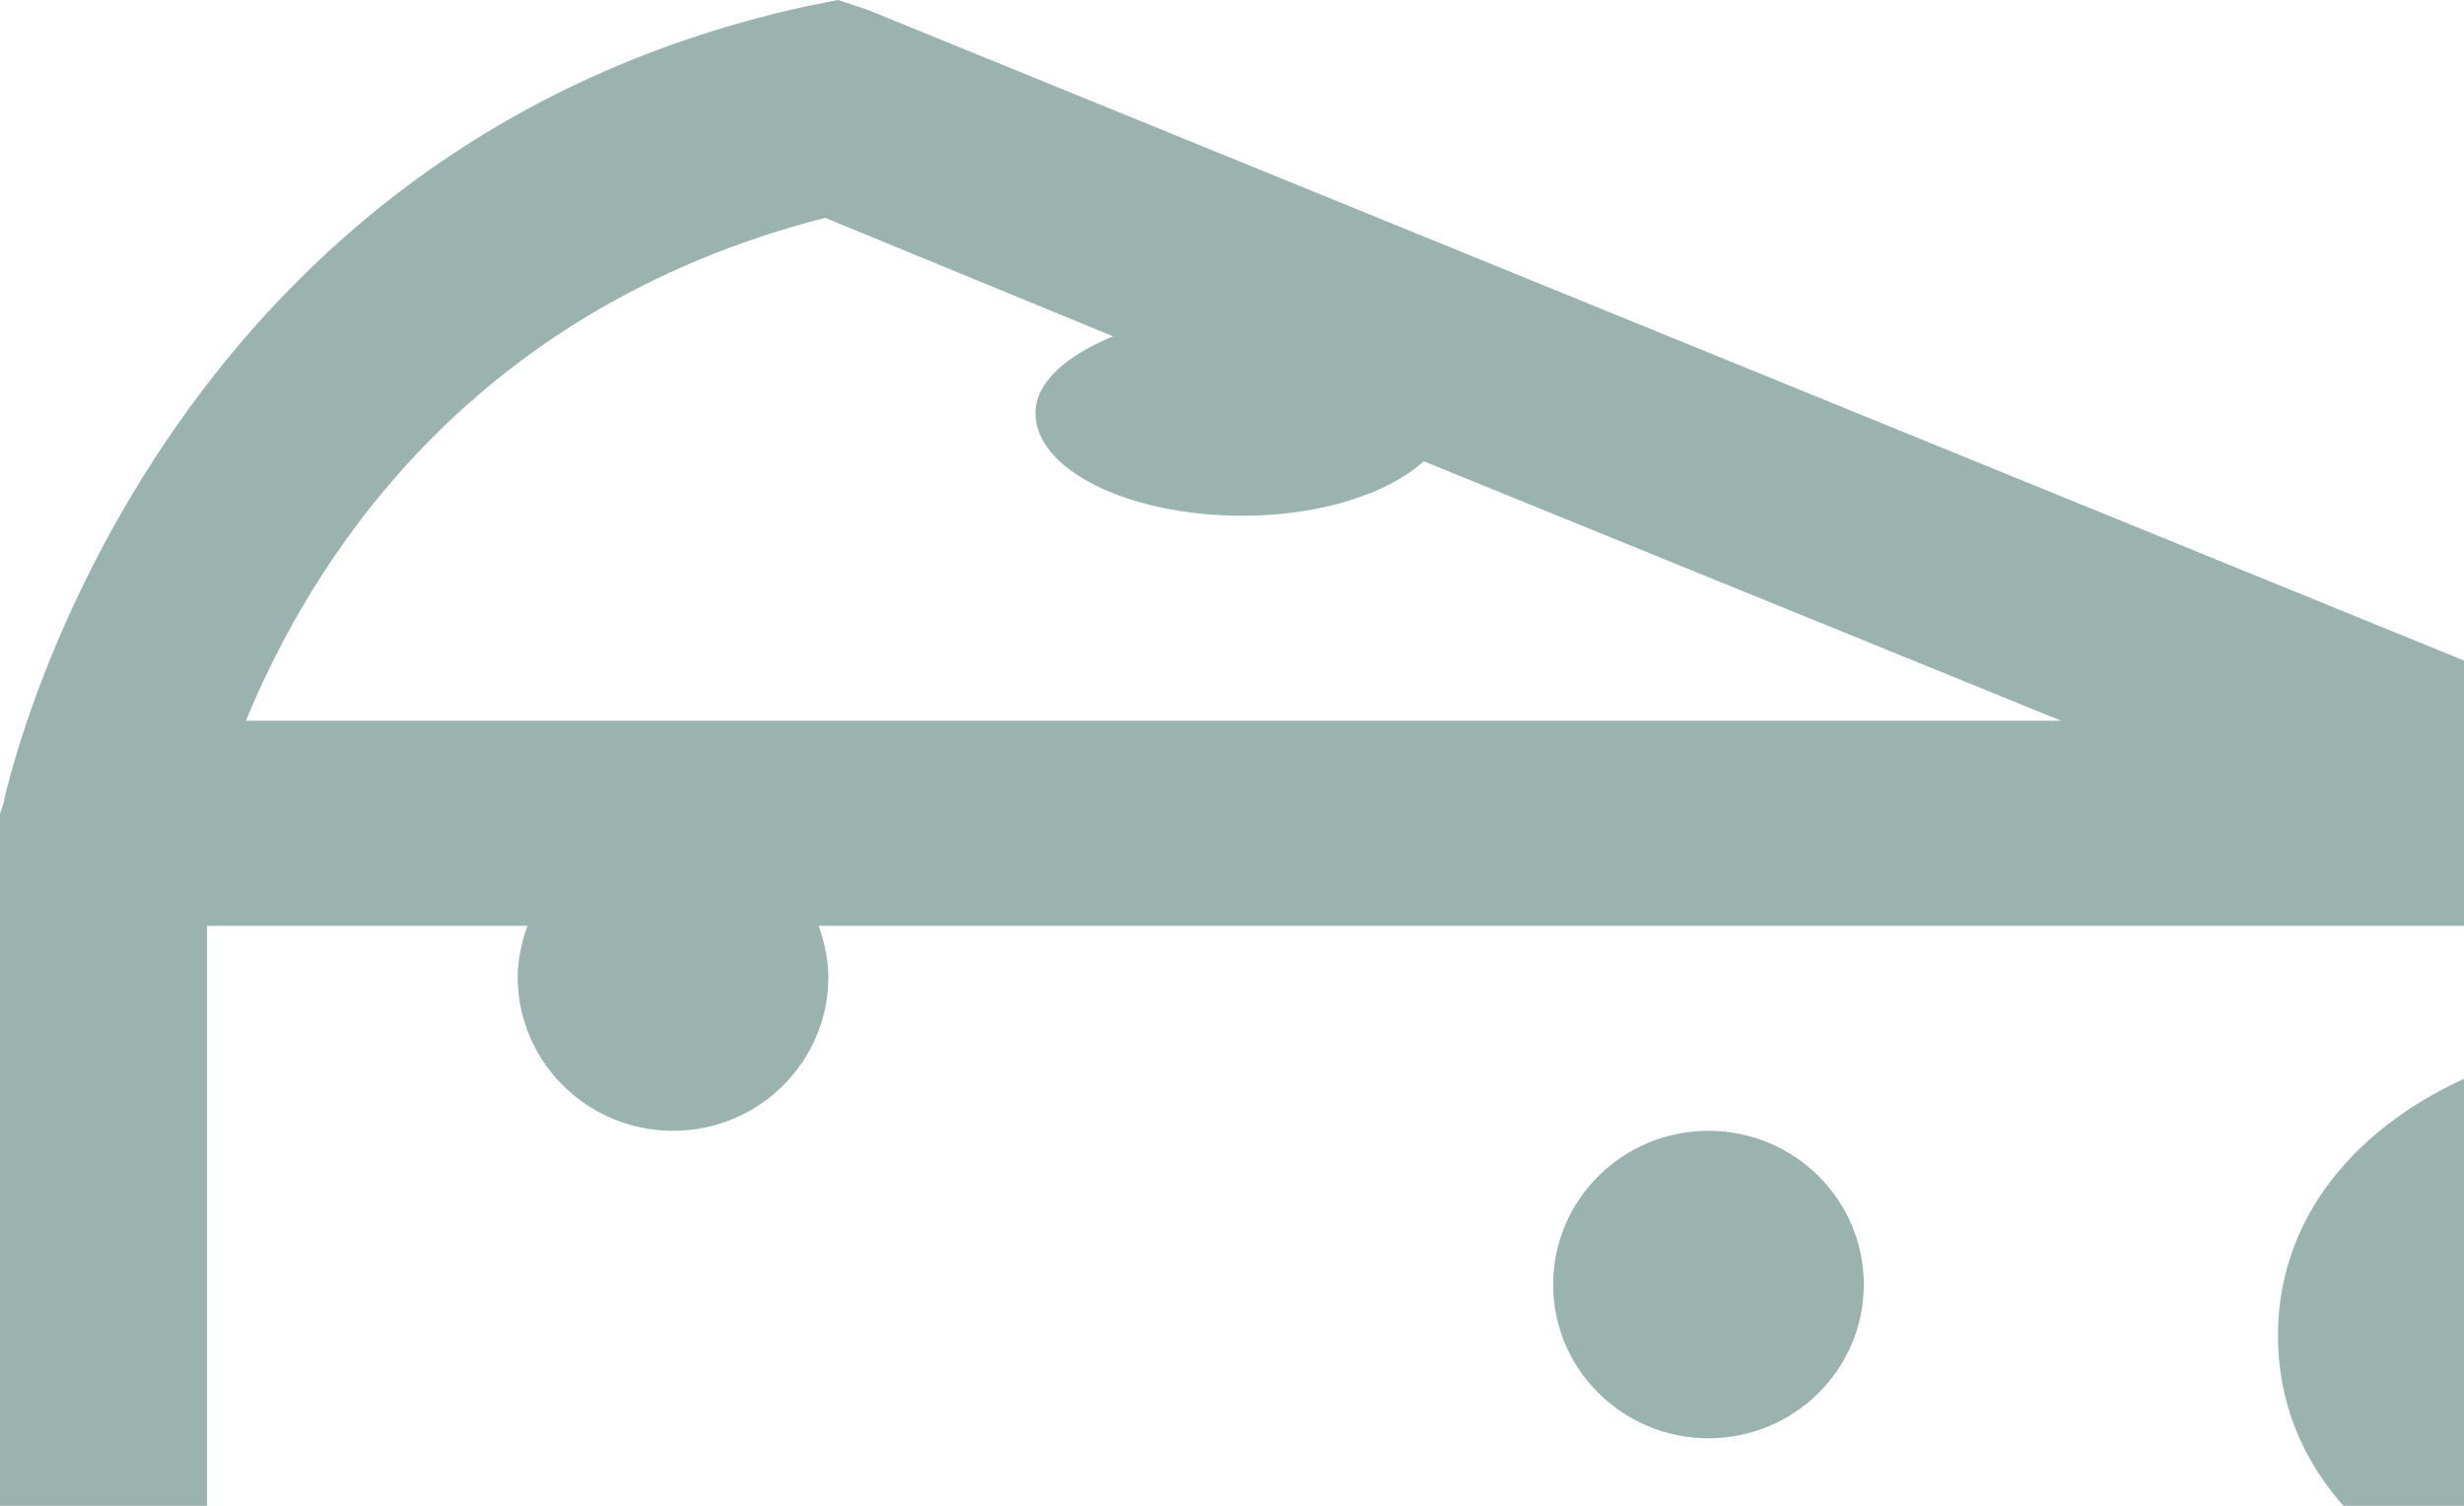 <svg width="54" height="33" viewBox="0 0 54 33" fill="none" xmlns="http://www.w3.org/2000/svg">
<path d="M18.367 0L17.657 0.14C2.978 3.37 0.071 17.621 0.071 17.621L0 17.831V45H59V31.521H56.731C55.446 31.521 54.462 30.547 54.462 29.275C54.462 28.002 55.446 27.028 56.731 27.028H59V16.568L57.582 15.936L19.005 0.211L18.367 0ZM18.083 4.774L24.394 7.371C23.393 7.784 22.692 8.363 22.692 9.056C22.692 10.293 24.722 11.303 27.231 11.303C28.95 11.303 30.431 10.811 31.202 10.109L45.172 15.796H5.389C6.755 12.47 10.141 6.81 18.083 4.774ZM4.538 20.289H11.559C11.435 20.64 11.346 21.026 11.346 21.412C11.346 23.272 12.871 24.782 14.75 24.782C16.629 24.782 18.154 23.272 18.154 21.412C18.154 21.026 18.065 20.64 17.941 20.289H54.462V23.448C51.944 24.439 49.923 26.449 49.923 29.275C49.923 32.1 51.944 34.11 54.462 35.101V40.507H26.593C26.983 39.849 27.231 39.077 27.231 38.261C27.231 35.777 25.201 33.767 22.692 33.767C20.184 33.767 18.154 35.777 18.154 38.261C18.154 39.077 18.402 39.849 18.792 40.507H4.538V20.289ZM37.442 24.782C35.563 24.782 34.038 26.291 34.038 28.151C34.038 30.012 35.563 31.521 37.442 31.521C39.322 31.521 40.846 30.012 40.846 28.151C40.846 26.291 39.322 24.782 37.442 24.782Z" fill="#9BB3AE"/>
</svg>

